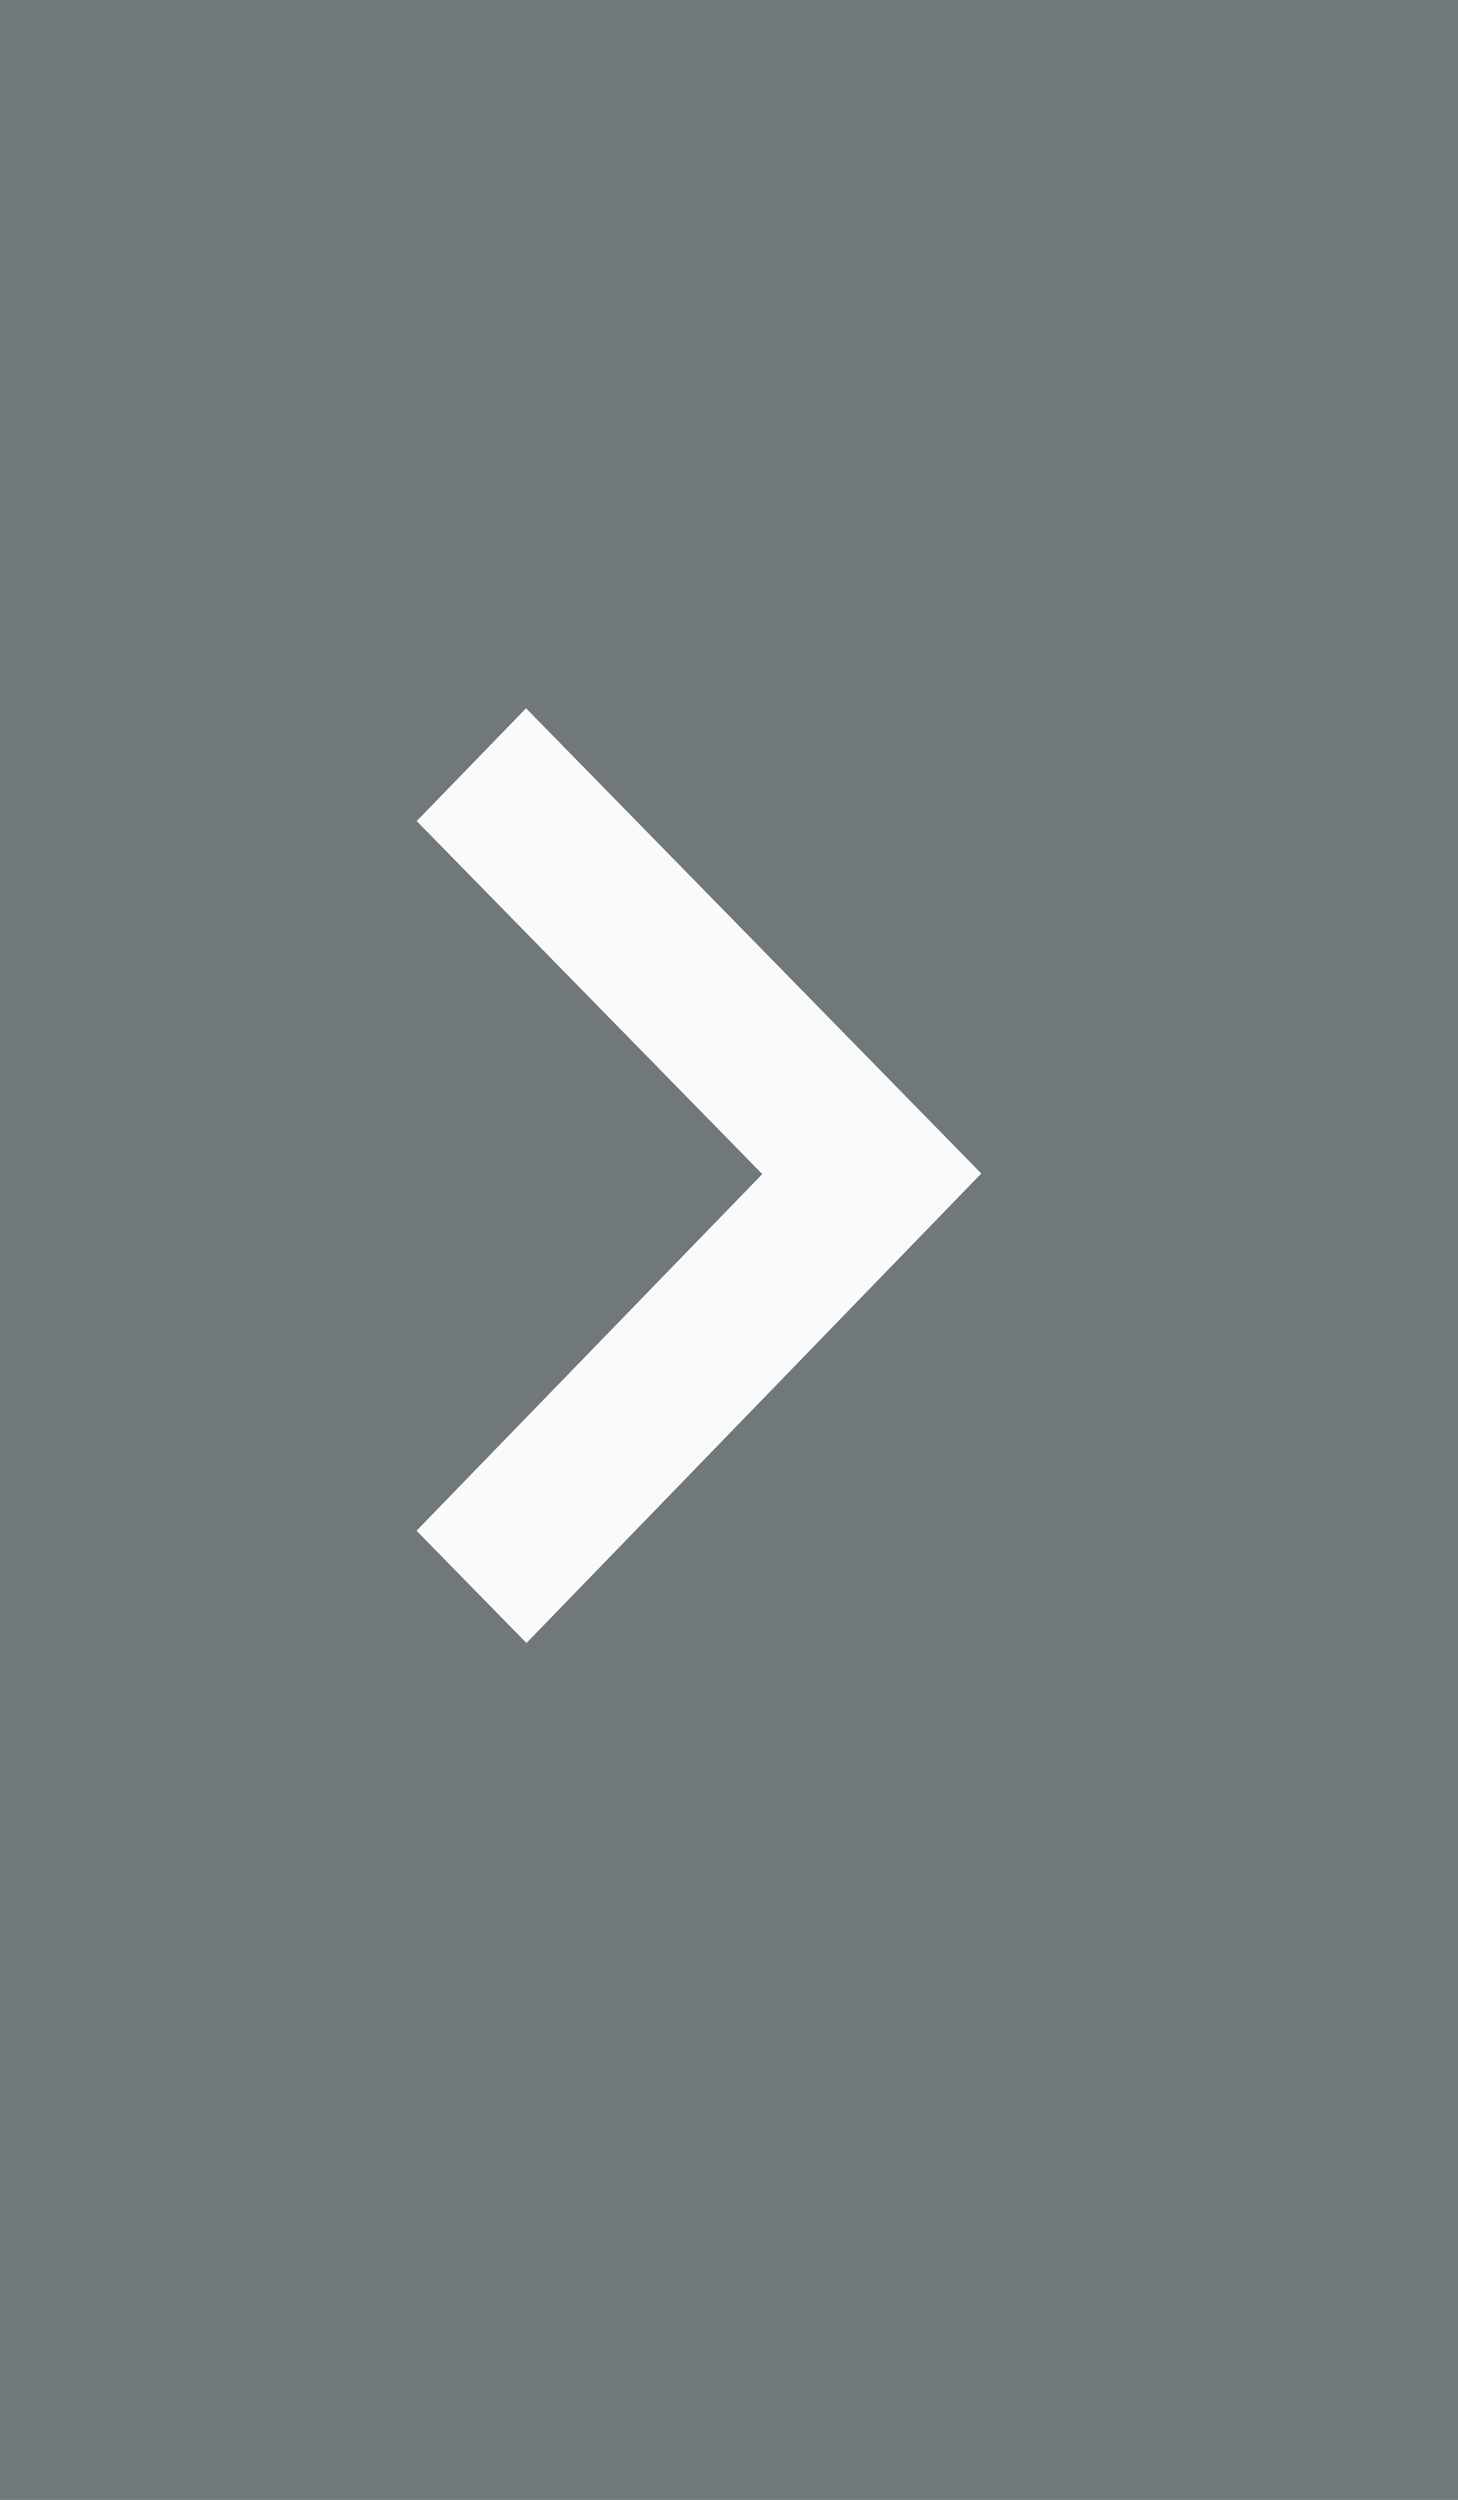 <?xml version="1.0" encoding="UTF-8" standalone="no"?>
<svg width="35px" height="60px" viewBox="0 0 35 60" version="1.1" xmlns="http://www.w3.org/2000/svg" xmlns:xlink="http://www.w3.org/1999/xlink">
    <rect x="0" y="0" width="35" height="60" fill="#333333" stroke="none"/>
    <!-- Generator: sketchtool 41 (35326) - http://www.bohemiancoding.com/sketch -->
    <title>F959CE4C-5A3F-4508-AF9A-4DFA40017934</title>
    <desc>Created with sketchtool.</desc>
    <defs></defs>
    <g id="Welcome" stroke="none" stroke-width="1" fill="none" fill-rule="evenodd">
        <g id="icons-/-assets" transform="translate(-347, -244)">
            <g id="right-carousel" transform="translate(347, 244)">
                <rect id="Rectangle-33" fill="#B0BEC5" opacity="0.497" x="0" y="0" width="35" height="60"></rect>
                <polygon id="Page-1-Copy-30" fill="#FAFAFA" transform="translate(16.778, 28.217) rotate(-270) translate(-16.778, -28.217) " points="16.727 21.439 5.561 32.367 8.268 34.992 16.741 26.696 25.301 34.996 27.996 32.357"></polygon>
            </g>
        </g>
    </g>
</svg>